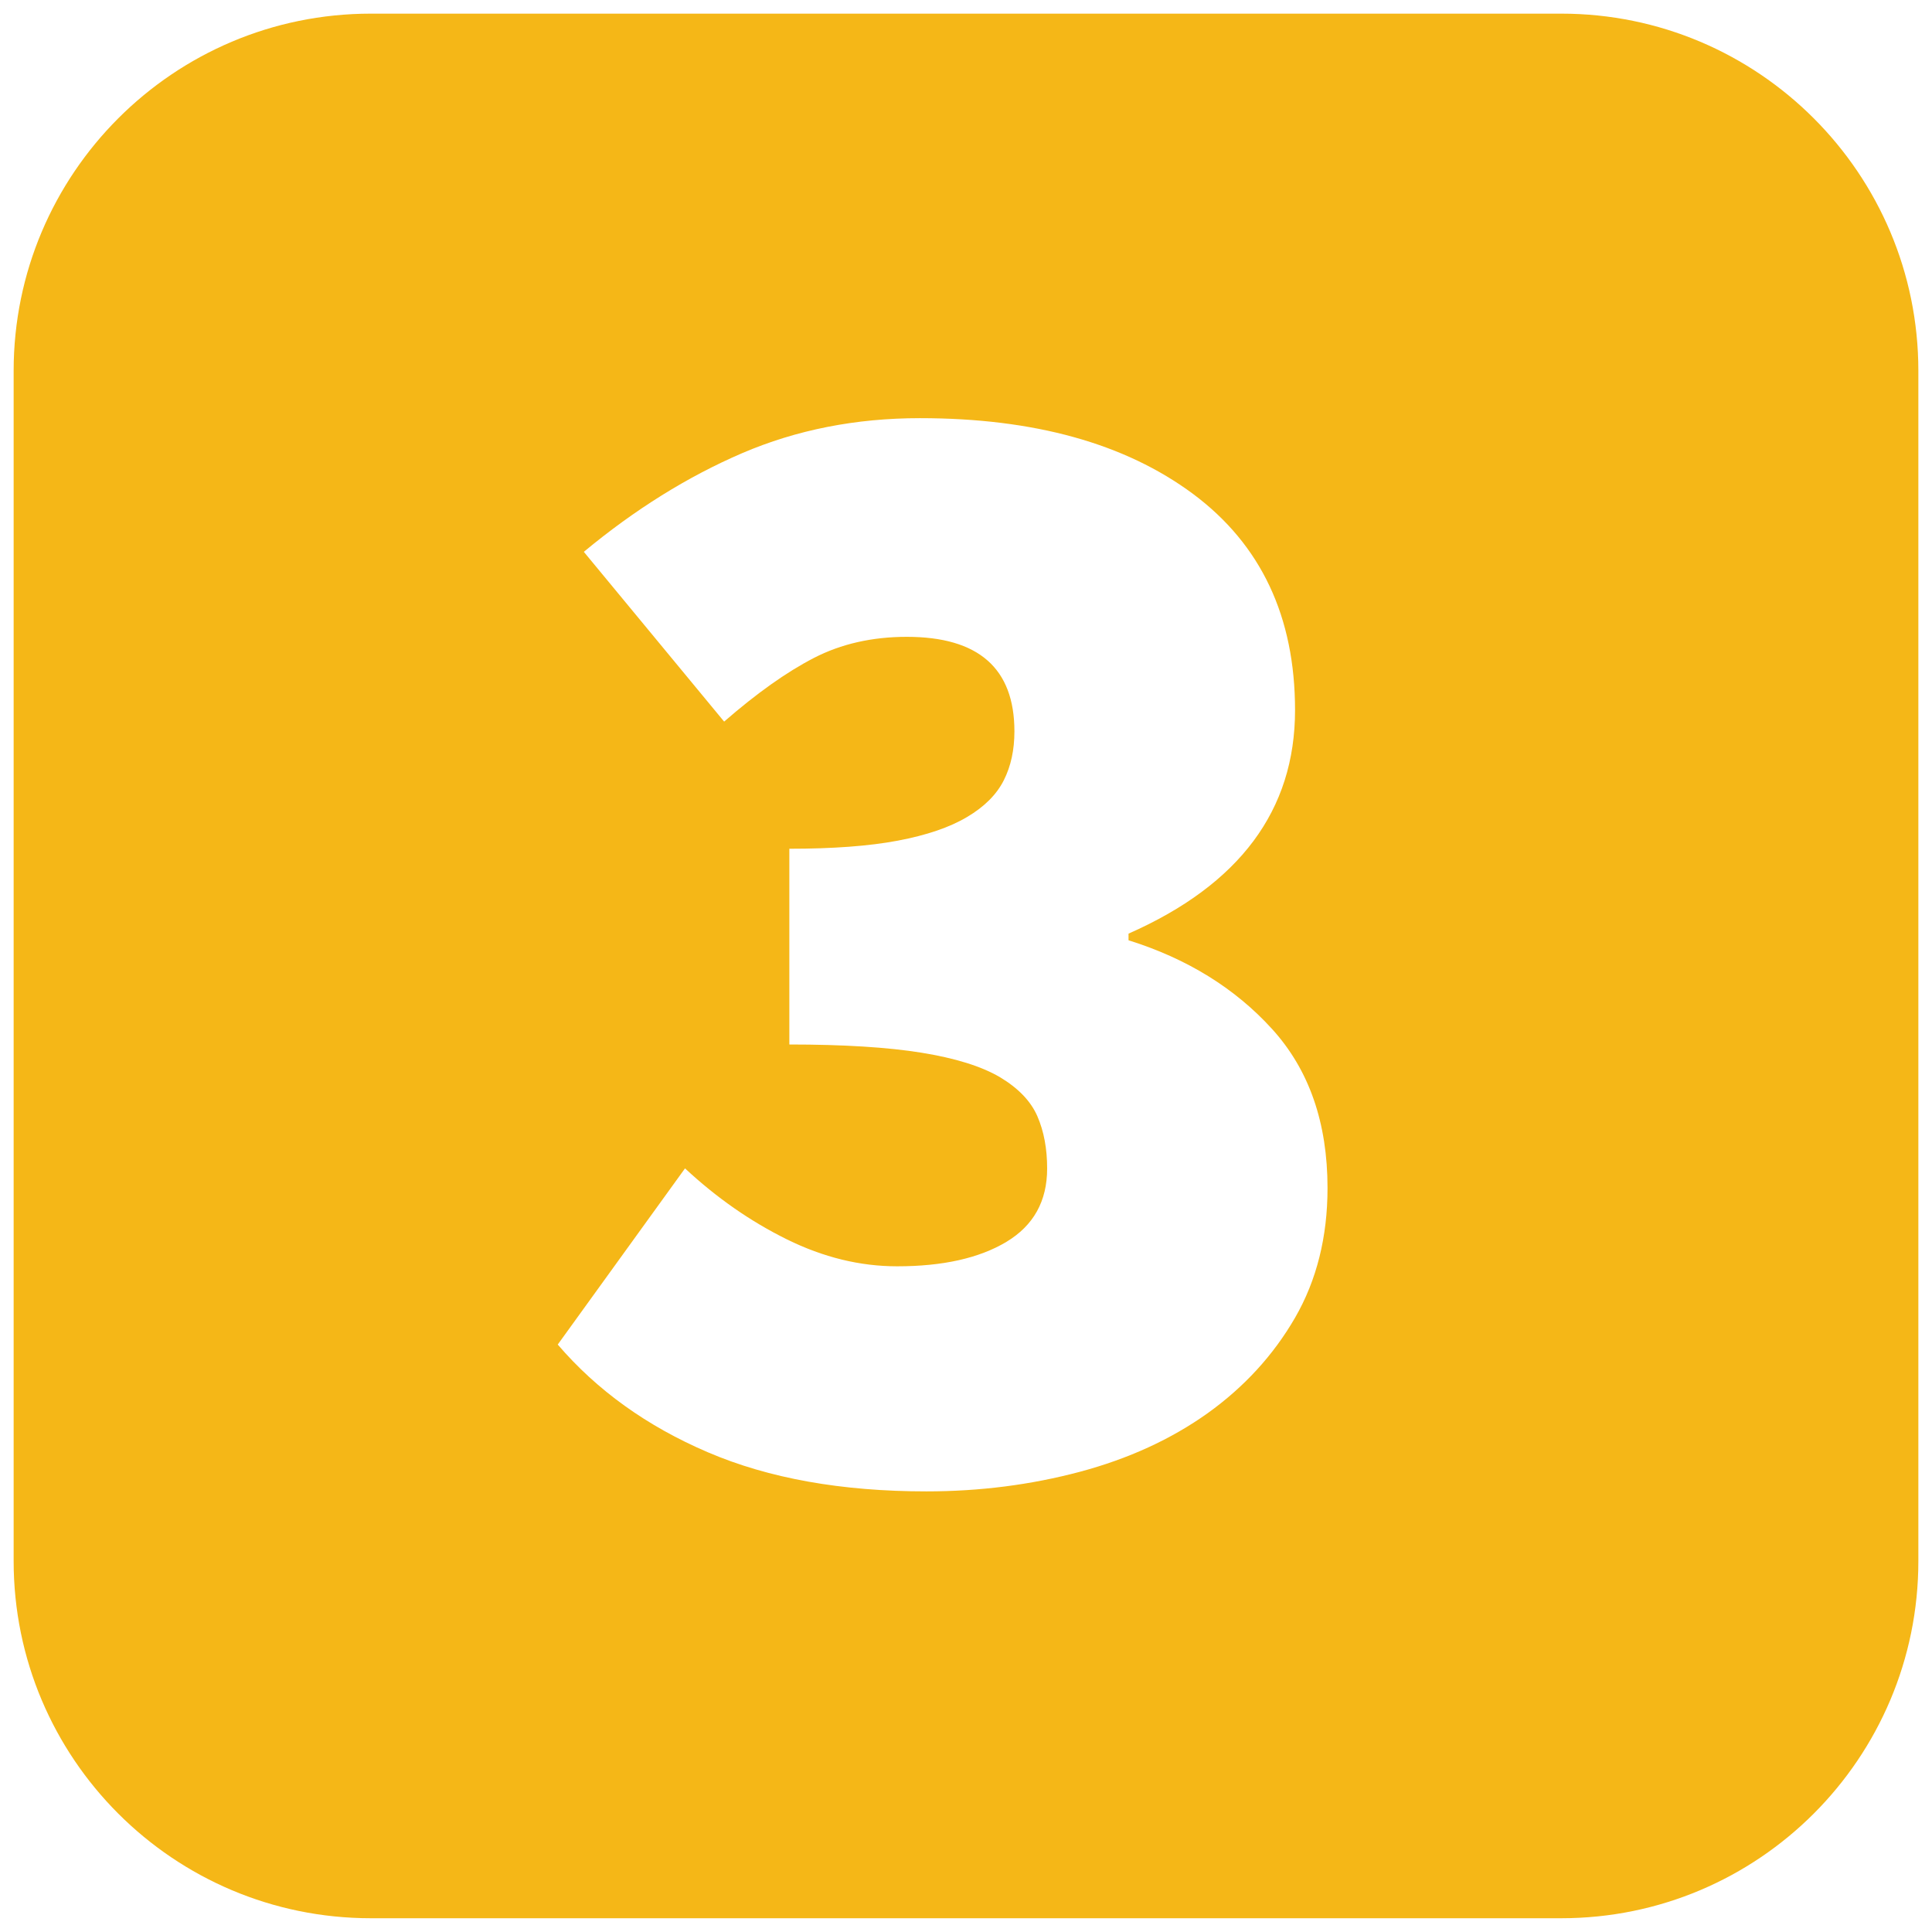 <?xml version="1.0" encoding="utf-8"?>
<!-- Generator: Adobe Illustrator 16.0.0, SVG Export Plug-In . SVG Version: 6.00 Build 0)  -->
<!DOCTYPE svg PUBLIC "-//W3C//DTD SVG 1.1//EN" "http://www.w3.org/Graphics/SVG/1.1/DTD/svg11.dtd">
<svg version="1.1" id="Camada_1" xmlns="http://www.w3.org/2000/svg" xmlns:xlink="http://www.w3.org/1999/xlink" x="0px" y="0px"
	 width="16px" height="16px" viewBox="0 0 16 16" style="enable-background:new 0 0 16 16;" xml:space="preserve">
<style type="text/css">
<![CDATA[
	.st0{fill:#F5B717;}
]]>
</style>
<path class="st0" d="M12.93,0.113H3.071c-1.633,0-2.958,1.325-2.958,2.958v9.857c0,1.633,1.324,2.958,2.958,2.958h9.859
	c1.633,0,2.957-1.325,2.957-2.958V3.071C15.887,1.438,14.562,0.113,12.93,0.113z M10.725,10.913c-0.18,0.311-0.422,0.574-0.723,0.79
	c-0.303,0.216-0.656,0.378-1.06,0.486c-0.406,0.108-0.829,0.162-1.27,0.162c-0.703,0-1.306-0.108-1.81-0.324
	c-0.505-0.216-0.919-0.514-1.243-0.892l1.054-1.459c0.261,0.243,0.542,0.439,0.844,0.588s0.606,0.223,0.912,0.223
	c0.378,0,0.679-0.067,0.905-0.202c0.226-0.136,0.338-0.338,0.338-0.608c0-0.162-0.026-0.306-0.081-0.433
	C8.536,9.118,8.432,9.011,8.28,8.92C8.126,8.83,7.91,8.763,7.631,8.718C7.352,8.673,6.987,8.65,6.537,8.65V7.029
	c0.359,0,0.66-0.022,0.898-0.067c0.238-0.045,0.43-0.11,0.574-0.196c0.144-0.085,0.245-0.187,0.304-0.304S8.401,6.21,8.401,6.057
	c0-0.522-0.297-0.783-0.891-0.783c-0.289,0-0.545,0.059-0.77,0.175C6.515,5.565,6.267,5.741,5.997,5.976L4.835,4.57
	c0.423-0.351,0.86-0.623,1.311-0.817c0.45-0.193,0.941-0.29,1.472-0.29c0.945,0,1.699,0.209,2.263,0.628
	c0.562,0.419,0.844,1.016,0.844,1.79c0,0.829-0.459,1.445-1.379,1.851v0.055c0.486,0.152,0.883,0.398,1.189,0.735
	c0.307,0.338,0.459,0.777,0.459,1.317C10.994,10.244,10.904,10.603,10.725,10.913z"/>
</svg>
